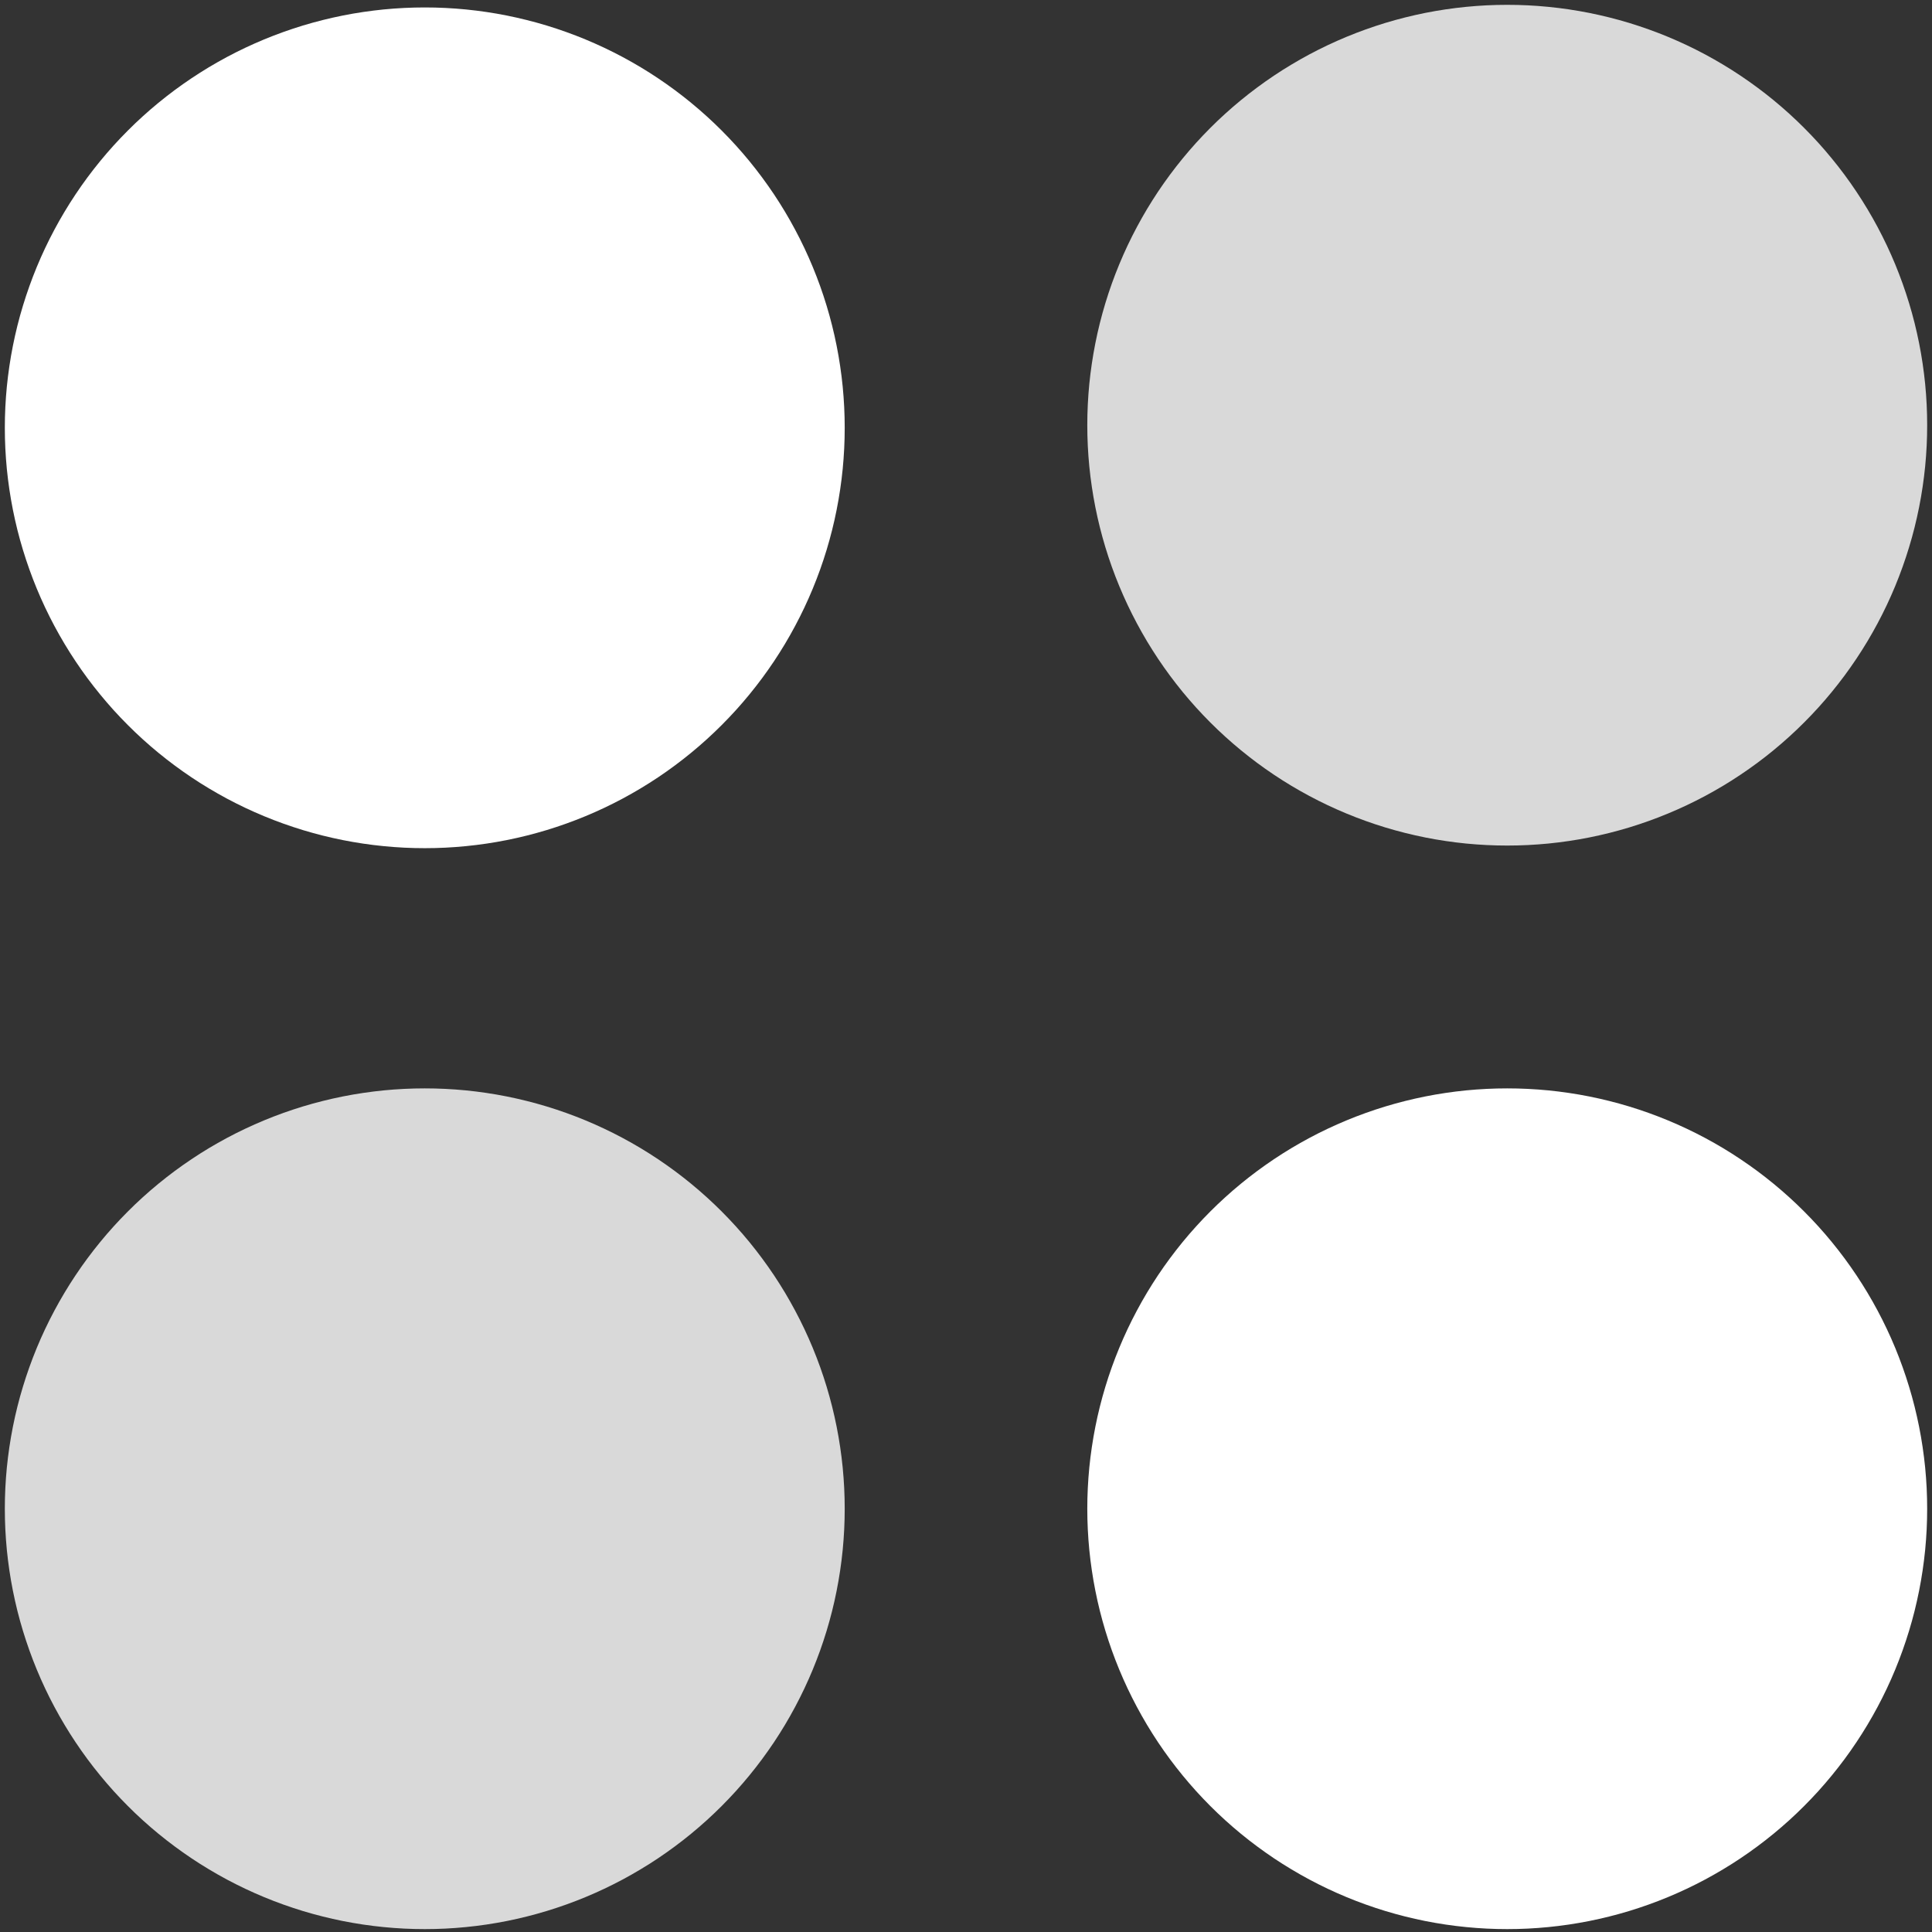 <?xml version="1.0" encoding="UTF-8"?>
<svg xmlns="http://www.w3.org/2000/svg" xmlns:xlink="http://www.w3.org/1999/xlink" width="375pt" height="375pt" viewBox="0 0 375 375" version="1.2">
<rect x="0" y="0" width="375" height="375" fill="#333333" stroke="none"/>
<defs>
<clipPath id="clip1">
  <path d="M 0 211 L 164 211 L 164 374.438 L 0 374.438 Z M 0 211 "/>
</clipPath>
<clipPath id="clip2">
  <path d="M 211 0.938 L 375 0.938 L 375 165 L 211 165 Z M 211 0.938 "/>
</clipPath>
<clipPath id="clip3">
  <path d="M 211 211 L 375 211 L 375 374.438 L 211 374.438 Z M 211 211 "/>
</clipPath>
</defs>
<g id="surface1">
<path style=" stroke:none;fill-rule:nonzero;fill:rgb(100%,100%,100%);fill-opacity:1;" d="M 163.957 83.035 C 163.957 84.371 163.926 85.707 163.859 87.039 C 163.793 88.375 163.695 89.707 163.566 91.035 C 163.434 92.363 163.273 93.688 163.074 95.008 C 162.879 96.328 162.652 97.645 162.391 98.953 C 162.133 100.266 161.84 101.566 161.516 102.863 C 161.191 104.156 160.836 105.445 160.449 106.723 C 160.062 108 159.645 109.266 159.195 110.523 C 158.742 111.781 158.266 113.027 157.754 114.262 C 157.242 115.496 156.703 116.715 156.133 117.922 C 155.562 119.129 154.961 120.32 154.332 121.5 C 153.703 122.676 153.047 123.84 152.363 124.984 C 151.676 126.129 150.961 127.258 150.223 128.367 C 149.48 129.477 148.711 130.57 147.918 131.641 C 147.121 132.715 146.301 133.766 145.457 134.797 C 144.609 135.832 143.738 136.84 142.844 137.832 C 141.945 138.82 141.027 139.785 140.086 140.73 C 139.141 141.676 138.176 142.594 137.188 143.492 C 136.199 144.391 135.188 145.262 134.156 146.109 C 133.125 146.957 132.074 147.777 131.004 148.57 C 129.934 149.367 128.84 150.137 127.734 150.879 C 126.625 151.621 125.496 152.336 124.352 153.02 C 123.207 153.707 122.047 154.363 120.871 154.996 C 119.695 155.625 118.504 156.223 117.297 156.797 C 116.094 157.367 114.871 157.906 113.641 158.418 C 112.406 158.93 111.164 159.41 109.906 159.859 C 108.652 160.309 107.387 160.727 106.109 161.117 C 104.832 161.504 103.547 161.859 102.254 162.184 C 100.961 162.508 99.656 162.801 98.352 163.062 C 97.043 163.32 95.727 163.551 94.406 163.746 C 93.09 163.941 91.766 164.105 90.438 164.234 C 89.109 164.367 87.781 164.465 86.449 164.531 C 85.113 164.598 83.781 164.629 82.449 164.629 C 81.113 164.629 79.781 164.598 78.449 164.531 C 77.117 164.465 75.785 164.367 74.457 164.234 C 73.133 164.105 71.809 163.941 70.488 163.746 C 69.168 163.551 67.855 163.32 66.547 163.062 C 65.238 162.801 63.938 162.508 62.641 162.184 C 61.348 161.859 60.062 161.504 58.785 161.117 C 57.512 160.727 56.242 160.309 54.988 159.859 C 53.73 159.41 52.488 158.93 51.254 158.418 C 50.023 157.906 48.805 157.367 47.598 156.797 C 46.391 156.223 45.199 155.625 44.023 154.996 C 42.848 154.363 41.688 153.707 40.543 153.02 C 39.398 152.336 38.273 151.621 37.164 150.879 C 36.055 150.137 34.965 149.367 33.891 148.57 C 32.82 147.777 31.77 146.957 30.738 146.109 C 29.707 145.262 28.695 144.391 27.707 143.492 C 26.719 142.594 25.754 141.676 24.812 140.73 C 23.867 139.785 22.949 138.82 22.051 137.832 C 21.156 136.84 20.285 135.832 19.441 134.797 C 18.594 133.766 17.773 132.715 16.977 131.641 C 16.184 130.57 15.414 129.477 14.676 128.367 C 13.934 127.258 13.219 126.129 12.535 124.984 C 11.848 123.84 11.191 122.676 10.562 121.5 C 9.934 120.32 9.332 119.129 8.762 117.922 C 8.191 116.715 7.652 115.496 7.141 114.262 C 6.633 113.027 6.152 111.781 5.703 110.523 C 5.254 109.266 4.836 108 4.449 106.723 C 4.059 105.445 3.703 104.156 3.379 102.863 C 3.055 101.566 2.766 100.266 2.504 98.953 C 2.242 97.645 2.016 96.328 1.82 95.008 C 1.625 93.688 1.461 92.363 1.328 91.035 C 1.199 89.707 1.102 88.375 1.035 87.039 C 0.969 85.707 0.938 84.371 0.938 83.035 C 0.938 81.703 0.969 80.367 1.035 79.031 C 1.102 77.699 1.199 76.367 1.328 75.039 C 1.461 73.711 1.625 72.387 1.82 71.066 C 2.016 69.742 2.242 68.43 2.504 67.117 C 2.766 65.809 3.055 64.508 3.379 63.211 C 3.703 61.914 4.059 60.629 4.449 59.352 C 4.836 58.074 5.254 56.805 5.703 55.551 C 6.152 54.293 6.633 53.047 7.141 51.812 C 7.652 50.578 8.191 49.359 8.762 48.152 C 9.332 46.945 9.934 45.75 10.562 44.574 C 11.191 43.398 11.848 42.234 12.535 41.09 C 13.219 39.945 13.934 38.816 14.676 37.707 C 15.414 36.598 16.184 35.504 16.977 34.434 C 17.773 33.359 18.594 32.309 19.441 31.273 C 20.285 30.242 21.156 29.23 22.051 28.242 C 22.949 27.254 23.867 26.285 24.812 25.344 C 25.754 24.398 26.719 23.477 27.707 22.582 C 28.695 21.684 29.707 20.812 30.738 19.965 C 31.77 19.117 32.82 18.297 33.891 17.5 C 34.965 16.707 36.055 15.938 37.164 15.195 C 38.273 14.453 39.398 13.738 40.543 13.051 C 41.688 12.367 42.848 11.707 44.023 11.078 C 45.199 10.449 46.391 9.848 47.598 9.277 C 48.805 8.707 50.023 8.168 51.254 7.656 C 52.488 7.145 53.73 6.664 54.988 6.215 C 56.242 5.766 57.512 5.344 58.785 4.957 C 60.062 4.57 61.348 4.215 62.641 3.891 C 63.938 3.566 65.238 3.273 66.547 3.012 C 67.855 2.75 69.168 2.523 70.488 2.328 C 71.809 2.133 73.133 1.969 74.457 1.836 C 75.785 1.707 77.117 1.609 78.449 1.543 C 79.781 1.477 81.113 1.445 82.449 1.445 C 83.781 1.445 85.113 1.477 86.449 1.543 C 87.781 1.609 89.109 1.707 90.438 1.836 C 91.766 1.969 93.09 2.133 94.406 2.328 C 95.727 2.523 97.043 2.75 98.352 3.012 C 99.656 3.273 100.961 3.566 102.254 3.891 C 103.547 4.215 104.832 4.57 106.109 4.957 C 107.387 5.344 108.652 5.766 109.906 6.215 C 111.164 6.664 112.406 7.145 113.641 7.656 C 114.871 8.168 116.094 8.707 117.297 9.277 C 118.504 9.848 119.695 10.449 120.871 11.078 C 122.047 11.707 123.207 12.367 124.352 13.051 C 125.496 13.738 126.625 14.453 127.734 15.195 C 128.84 15.938 129.934 16.707 131.004 17.5 C 132.074 18.297 133.125 19.117 134.156 19.965 C 135.188 20.812 136.199 21.684 137.188 22.582 C 138.176 23.477 139.141 24.398 140.086 25.344 C 141.027 26.285 141.945 27.254 142.844 28.242 C 143.738 29.23 144.609 30.242 145.457 31.273 C 146.301 32.309 147.121 33.359 147.918 34.434 C 148.711 35.504 149.48 36.598 150.223 37.707 C 150.961 38.816 151.676 39.945 152.363 41.09 C 153.047 42.234 153.703 43.398 154.332 44.574 C 154.961 45.75 155.562 46.945 156.133 48.152 C 156.703 49.359 157.242 50.578 157.754 51.812 C 158.266 53.047 158.742 54.293 159.195 55.551 C 159.645 56.805 160.062 58.074 160.449 59.352 C 160.836 60.629 161.191 61.914 161.516 63.211 C 161.84 64.508 162.133 65.809 162.391 67.117 C 162.652 68.43 162.879 69.742 163.074 71.066 C 163.273 72.387 163.434 73.711 163.566 75.039 C 163.695 76.367 163.793 77.699 163.859 79.031 C 163.926 80.367 163.957 81.703 163.957 83.035 Z M 163.957 83.035 "/>
<g clip-path="url(#clip1)" clip-rule="nonzero">
<path style=" stroke:none;fill-rule:nonzero;fill:rgb(85.1%,85.1%,85.1%);fill-opacity:1;" d="M 163.957 292.844 C 163.957 294.18 163.926 295.516 163.859 296.848 C 163.793 298.184 163.695 299.516 163.566 300.844 C 163.434 302.172 163.273 303.496 163.074 304.816 C 162.879 306.137 162.652 307.453 162.391 308.762 C 162.133 310.074 161.84 311.375 161.516 312.672 C 161.191 313.965 160.836 315.254 160.449 316.531 C 160.062 317.809 159.645 319.074 159.195 320.332 C 158.742 321.59 158.266 322.836 157.754 324.07 C 157.242 325.305 156.703 326.523 156.133 327.73 C 155.562 328.938 154.961 330.129 154.332 331.309 C 153.703 332.484 153.047 333.648 152.363 334.793 C 151.676 335.938 150.961 337.066 150.223 338.176 C 149.48 339.285 148.711 340.379 147.918 341.449 C 147.121 342.523 146.301 343.574 145.457 344.605 C 144.609 345.641 143.738 346.648 142.844 347.641 C 141.945 348.629 141.027 349.594 140.086 350.539 C 139.141 351.484 138.176 352.406 137.188 353.301 C 136.199 354.199 135.188 355.07 134.156 355.918 C 133.125 356.766 132.074 357.586 131.004 358.379 C 129.934 359.176 128.84 359.945 127.734 360.688 C 126.625 361.43 125.496 362.145 124.352 362.828 C 123.207 363.516 122.047 364.172 120.871 364.805 C 119.695 365.434 118.504 366.031 117.297 366.605 C 116.094 367.176 114.871 367.715 113.641 368.227 C 112.406 368.738 111.164 369.219 109.906 369.668 C 108.652 370.117 107.387 370.535 106.109 370.926 C 104.832 371.312 103.547 371.668 102.254 371.992 C 100.961 372.316 99.656 372.609 98.352 372.871 C 97.043 373.129 95.727 373.359 94.406 373.555 C 93.09 373.75 91.766 373.914 90.438 374.043 C 89.109 374.176 87.781 374.273 86.449 374.34 C 85.113 374.406 83.781 374.438 82.449 374.438 C 81.113 374.438 79.781 374.406 78.449 374.34 C 77.117 374.273 75.785 374.176 74.457 374.043 C 73.133 373.914 71.809 373.75 70.488 373.555 C 69.168 373.359 67.855 373.129 66.547 372.871 C 65.238 372.609 63.938 372.316 62.641 371.992 C 61.348 371.668 60.062 371.312 58.785 370.926 C 57.512 370.535 56.242 370.117 54.988 369.668 C 53.73 369.219 52.488 368.738 51.254 368.227 C 50.023 367.715 48.805 367.176 47.598 366.605 C 46.391 366.031 45.199 365.434 44.023 364.805 C 42.848 364.172 41.688 363.516 40.543 362.828 C 39.398 362.145 38.273 361.43 37.164 360.688 C 36.055 359.945 34.965 359.176 33.891 358.379 C 32.82 357.586 31.77 356.766 30.738 355.918 C 29.707 355.07 28.695 354.199 27.707 353.301 C 26.719 352.406 25.754 351.484 24.812 350.539 C 23.867 349.594 22.949 348.629 22.051 347.641 C 21.156 346.648 20.285 345.641 19.441 344.605 C 18.594 343.574 17.773 342.523 16.977 341.449 C 16.184 340.379 15.414 339.285 14.676 338.176 C 13.934 337.066 13.219 335.938 12.535 334.793 C 11.848 333.648 11.191 332.484 10.562 331.309 C 9.934 330.129 9.332 328.938 8.762 327.73 C 8.191 326.523 7.652 325.305 7.141 324.07 C 6.633 322.836 6.152 321.59 5.703 320.332 C 5.254 319.074 4.836 317.809 4.449 316.531 C 4.059 315.254 3.703 313.965 3.379 312.672 C 3.055 311.375 2.766 310.074 2.504 308.762 C 2.242 307.453 2.016 306.137 1.82 304.816 C 1.625 303.496 1.461 302.172 1.328 300.844 C 1.199 299.516 1.102 298.184 1.035 296.848 C 0.969 295.516 0.938 294.18 0.938 292.844 C 0.938 291.512 0.969 290.176 1.035 288.84 C 1.102 287.508 1.199 286.176 1.328 284.848 C 1.461 283.52 1.625 282.195 1.82 280.875 C 2.016 279.551 2.242 278.238 2.504 276.926 C 2.766 275.617 3.055 274.316 3.379 273.02 C 3.703 271.723 4.059 270.438 4.449 269.16 C 4.836 267.883 5.254 266.613 5.703 265.359 C 6.152 264.102 6.633 262.855 7.141 261.621 C 7.652 260.387 8.191 259.168 8.762 257.961 C 9.332 256.754 9.934 255.559 10.562 254.383 C 11.191 253.207 11.848 252.043 12.535 250.898 C 13.219 249.754 13.934 248.625 14.676 247.516 C 15.414 246.406 16.184 245.312 16.977 244.242 C 17.773 243.168 18.594 242.117 19.441 241.082 C 20.285 240.051 21.156 239.039 22.051 238.051 C 22.949 237.062 23.867 236.094 24.812 235.152 C 25.754 234.207 26.719 233.285 27.707 232.391 C 28.695 231.492 29.707 230.621 30.738 229.773 C 31.77 228.926 32.82 228.105 33.891 227.309 C 34.965 226.516 36.055 225.746 37.164 225.004 C 38.273 224.262 39.398 223.547 40.543 222.859 C 41.688 222.176 42.848 221.516 44.023 220.887 C 45.199 220.258 46.391 219.656 47.598 219.086 C 48.805 218.516 50.023 217.977 51.254 217.465 C 52.488 216.953 53.73 216.473 54.988 216.023 C 56.242 215.574 57.512 215.152 58.785 214.766 C 60.062 214.379 61.348 214.023 62.641 213.699 C 63.938 213.375 65.238 213.082 66.547 212.82 C 67.855 212.559 69.168 212.332 70.488 212.137 C 71.809 211.941 73.133 211.777 74.457 211.645 C 75.785 211.516 77.117 211.418 78.449 211.352 C 79.781 211.285 81.113 211.254 82.449 211.254 C 83.781 211.254 85.113 211.285 86.449 211.352 C 87.781 211.418 89.109 211.516 90.438 211.645 C 91.766 211.777 93.09 211.941 94.406 212.137 C 95.727 212.332 97.043 212.559 98.352 212.82 C 99.656 213.082 100.961 213.375 102.254 213.699 C 103.547 214.023 104.832 214.379 106.109 214.766 C 107.387 215.152 108.652 215.574 109.906 216.023 C 111.164 216.473 112.406 216.953 113.641 217.465 C 114.871 217.977 116.094 218.516 117.297 219.086 C 118.504 219.656 119.695 220.258 120.871 220.887 C 122.047 221.516 123.207 222.176 124.352 222.859 C 125.496 223.547 126.625 224.262 127.734 225.004 C 128.84 225.746 129.934 226.516 131.004 227.309 C 132.074 228.105 133.125 228.926 134.156 229.773 C 135.188 230.621 136.199 231.492 137.188 232.391 C 138.176 233.285 139.141 234.207 140.086 235.152 C 141.027 236.094 141.945 237.062 142.844 238.051 C 143.738 239.039 144.609 240.051 145.457 241.082 C 146.301 242.117 147.121 243.168 147.918 244.242 C 148.711 245.312 149.48 246.406 150.223 247.516 C 150.961 248.625 151.676 249.754 152.363 250.898 C 153.047 252.043 153.703 253.207 154.332 254.383 C 154.961 255.559 155.562 256.754 156.133 257.961 C 156.703 259.168 157.242 260.387 157.754 261.621 C 158.266 262.855 158.742 264.102 159.195 265.359 C 159.645 266.613 160.062 267.883 160.449 269.16 C 160.836 270.438 161.191 271.723 161.516 273.02 C 161.84 274.316 162.133 275.617 162.391 276.926 C 162.652 278.238 162.879 279.551 163.074 280.875 C 163.273 282.195 163.434 283.52 163.566 284.848 C 163.695 286.176 163.793 287.508 163.859 288.84 C 163.926 290.176 163.957 291.512 163.957 292.844 Z M 163.957 292.844 "/>
</g>
<g clip-path="url(#clip2)" clip-rule="nonzero">
<path style=" stroke:none;fill-rule:nonzero;fill:rgb(85.1%,85.1%,85.1%);fill-opacity:1;" d="M 374.062 82.531 C 374.062 83.863 374.031 85.199 373.965 86.535 C 373.898 87.867 373.801 89.199 373.672 90.527 C 373.539 91.855 373.375 93.18 373.18 94.5 C 372.984 95.824 372.758 97.137 372.496 98.449 C 372.234 99.758 371.945 101.059 371.621 102.355 C 371.297 103.648 370.941 104.938 370.551 106.215 C 370.164 107.492 369.746 108.762 369.297 110.016 C 368.848 111.273 368.367 112.52 367.859 113.754 C 367.348 114.988 366.809 116.207 366.238 117.414 C 365.668 118.621 365.066 119.812 364.438 120.992 C 363.809 122.168 363.152 123.332 362.465 124.477 C 361.781 125.621 361.066 126.75 360.324 127.859 C 359.586 128.969 358.816 130.062 358.023 131.133 C 357.227 132.207 356.406 133.258 355.559 134.293 C 354.715 135.324 353.844 136.336 352.949 137.324 C 352.051 138.312 351.133 139.281 350.188 140.223 C 349.246 141.168 348.281 142.09 347.293 142.984 C 346.301 143.883 345.293 144.754 344.262 145.602 C 343.23 146.449 342.18 147.27 341.109 148.066 C 340.035 148.859 338.945 149.629 337.836 150.371 C 336.727 151.113 335.602 151.828 334.457 152.516 C 333.312 153.199 332.152 153.859 330.977 154.488 C 329.801 155.117 328.609 155.719 327.402 156.289 C 326.195 156.859 324.977 157.398 323.746 157.91 C 322.512 158.422 321.27 158.902 320.012 159.352 C 318.758 159.801 317.488 160.223 316.215 160.609 C 314.938 160.996 313.652 161.352 312.359 161.676 C 311.062 162 309.762 162.293 308.453 162.555 C 307.145 162.816 305.832 163.043 304.512 163.238 C 303.191 163.434 301.867 163.598 300.543 163.73 C 299.215 163.859 297.883 163.957 296.551 164.023 C 295.219 164.09 293.887 164.121 292.551 164.121 C 291.219 164.121 289.887 164.09 288.551 164.023 C 287.219 163.957 285.891 163.859 284.562 163.73 C 283.234 163.598 281.91 163.434 280.594 163.238 C 279.273 163.043 277.957 162.816 276.648 162.555 C 275.344 162.293 274.039 162 272.746 161.676 C 271.453 161.352 270.168 160.996 268.891 160.609 C 267.613 160.223 266.348 159.801 265.094 159.352 C 263.836 158.902 262.594 158.422 261.359 157.91 C 260.129 157.398 258.906 156.859 257.703 156.289 C 256.496 155.719 255.305 155.117 254.129 154.488 C 252.953 153.859 251.793 153.199 250.648 152.516 C 249.504 151.828 248.375 151.113 247.266 150.371 C 246.16 149.629 245.066 148.859 243.996 148.066 C 242.926 147.27 241.875 146.449 240.844 145.602 C 239.812 144.754 238.801 143.883 237.812 142.984 C 236.824 142.09 235.859 141.168 234.914 140.223 C 233.973 139.281 233.055 138.312 232.156 137.324 C 231.262 136.336 230.391 135.324 229.543 134.293 C 228.699 133.258 227.879 132.207 227.082 131.133 C 226.289 130.062 225.52 128.969 224.777 127.859 C 224.039 126.75 223.324 125.621 222.637 124.477 C 221.953 123.332 221.297 122.168 220.668 120.992 C 220.039 119.812 219.438 118.621 218.867 117.414 C 218.297 116.207 217.758 114.988 217.246 113.754 C 216.734 112.52 216.258 111.273 215.805 110.016 C 215.355 108.762 214.938 107.492 214.551 106.215 C 214.164 104.938 213.809 103.648 213.484 102.355 C 213.16 101.059 212.867 99.758 212.609 98.449 C 212.348 97.137 212.121 95.824 211.926 94.5 C 211.727 93.18 211.566 91.855 211.434 90.527 C 211.305 89.199 211.207 87.867 211.141 86.535 C 211.074 85.199 211.043 83.863 211.043 82.531 C 211.043 81.195 211.074 79.859 211.141 78.527 C 211.207 77.191 211.305 75.859 211.434 74.531 C 211.566 73.203 211.727 71.879 211.926 70.559 C 212.121 69.238 212.348 67.922 212.609 66.613 C 212.867 65.301 213.16 64 213.484 62.703 C 213.809 61.41 214.164 60.121 214.551 58.844 C 214.938 57.566 215.355 56.301 215.805 55.043 C 216.258 53.785 216.734 52.539 217.246 51.305 C 217.758 50.07 218.297 48.852 218.867 47.645 C 219.438 46.438 220.039 45.246 220.668 44.066 C 221.297 42.891 221.953 41.727 222.637 40.582 C 223.324 39.438 224.039 38.309 224.777 37.199 C 225.52 36.09 226.289 34.996 227.082 33.926 C 227.879 32.852 228.699 31.801 229.543 30.77 C 230.391 29.734 231.262 28.727 232.156 27.734 C 233.055 26.746 233.973 25.781 234.914 24.836 C 235.859 23.891 236.824 22.969 237.812 22.074 C 238.801 21.176 239.812 20.305 240.844 19.457 C 241.875 18.609 242.926 17.789 243.996 16.996 C 245.066 16.199 246.16 15.43 247.266 14.688 C 248.375 13.945 249.504 13.23 250.648 12.547 C 251.793 11.859 252.953 11.203 254.129 10.57 C 255.305 9.941 256.496 9.344 257.703 8.77 C 258.906 8.199 260.129 7.66 261.359 7.148 C 262.594 6.637 263.836 6.156 265.094 5.707 C 266.348 5.258 267.613 4.84 268.891 4.449 C 270.168 4.062 271.453 3.707 272.746 3.383 C 274.039 3.059 275.344 2.766 276.648 2.504 C 277.957 2.246 279.273 2.016 280.594 1.82 C 281.91 1.625 283.234 1.461 284.562 1.332 C 285.891 1.199 287.219 1.102 288.551 1.035 C 289.887 0.969 291.219 0.938 292.551 0.938 C 293.887 0.938 295.219 0.969 296.551 1.035 C 297.883 1.102 299.215 1.199 300.543 1.332 C 301.867 1.461 303.191 1.625 304.512 1.82 C 305.832 2.016 307.145 2.246 308.453 2.504 C 309.762 2.766 311.062 3.059 312.359 3.383 C 313.652 3.707 314.938 4.062 316.215 4.449 C 317.488 4.84 318.758 5.258 320.012 5.707 C 321.27 6.156 322.512 6.637 323.746 7.148 C 324.977 7.66 326.195 8.199 327.402 8.77 C 328.609 9.344 329.801 9.941 330.977 10.57 C 332.152 11.203 333.312 11.859 334.457 12.547 C 335.602 13.23 336.727 13.945 337.836 14.688 C 338.945 15.43 340.035 16.199 341.109 16.996 C 342.18 17.789 343.23 18.609 344.262 19.457 C 345.293 20.305 346.301 21.176 347.293 22.074 C 348.281 22.969 349.246 23.891 350.188 24.836 C 351.133 25.781 352.051 26.746 352.949 27.734 C 353.844 28.727 354.715 29.734 355.559 30.77 C 356.406 31.801 357.227 32.852 358.023 33.926 C 358.816 34.996 359.586 36.09 360.324 37.199 C 361.066 38.309 361.781 39.438 362.465 40.582 C 363.152 41.727 363.809 42.891 364.438 44.066 C 365.066 45.246 365.668 46.438 366.238 47.645 C 366.809 48.852 367.348 50.07 367.859 51.305 C 368.367 52.539 368.848 53.785 369.297 55.043 C 369.746 56.301 370.164 57.566 370.551 58.844 C 370.941 60.121 371.297 61.41 371.621 62.703 C 371.945 64 372.234 65.301 372.496 66.613 C 372.758 67.922 372.984 69.238 373.18 70.559 C 373.375 71.879 373.539 73.203 373.672 74.531 C 373.801 75.859 373.898 77.191 373.965 78.527 C 374.031 79.859 374.062 81.195 374.062 82.531 Z M 374.062 82.531 "/>
</g>
<g clip-path="url(#clip3)" clip-rule="nonzero">
<path style=" stroke:none;fill-rule:nonzero;fill:rgb(100%,100%,100%);fill-opacity:1;" d="M 374.062 292.844 C 374.062 294.18 374.031 295.516 373.965 296.848 C 373.898 298.184 373.801 299.516 373.672 300.844 C 373.539 302.172 373.375 303.496 373.18 304.816 C 372.984 306.137 372.758 307.453 372.496 308.762 C 372.234 310.074 371.945 311.375 371.621 312.672 C 371.297 313.965 370.941 315.254 370.551 316.531 C 370.164 317.809 369.746 319.074 369.297 320.332 C 368.848 321.59 368.367 322.836 367.859 324.07 C 367.348 325.305 366.809 326.523 366.238 327.73 C 365.668 328.938 365.066 330.129 364.438 331.309 C 363.809 332.484 363.152 333.648 362.465 334.793 C 361.781 335.938 361.066 337.066 360.324 338.176 C 359.586 339.285 358.816 340.379 358.023 341.449 C 357.227 342.523 356.406 343.574 355.559 344.605 C 354.715 345.641 353.844 346.648 352.949 347.641 C 352.051 348.629 351.133 349.594 350.188 350.539 C 349.246 351.484 348.281 352.406 347.293 353.301 C 346.301 354.199 345.293 355.07 344.262 355.918 C 343.23 356.766 342.18 357.586 341.109 358.379 C 340.035 359.176 338.945 359.945 337.836 360.688 C 336.727 361.43 335.602 362.145 334.457 362.828 C 333.312 363.516 332.152 364.172 330.977 364.805 C 329.801 365.434 328.609 366.031 327.402 366.605 C 326.195 367.176 324.977 367.715 323.746 368.227 C 322.512 368.738 321.27 369.219 320.012 369.668 C 318.758 370.117 317.488 370.535 316.215 370.926 C 314.938 371.312 313.652 371.668 312.359 371.992 C 311.062 372.316 309.762 372.609 308.453 372.871 C 307.145 373.129 305.832 373.359 304.512 373.555 C 303.191 373.75 301.867 373.914 300.543 374.043 C 299.215 374.176 297.883 374.273 296.551 374.34 C 295.219 374.406 293.887 374.438 292.551 374.438 C 291.219 374.438 289.887 374.406 288.551 374.34 C 287.219 374.273 285.891 374.176 284.562 374.043 C 283.234 373.914 281.91 373.75 280.594 373.555 C 279.273 373.359 277.957 373.129 276.648 372.871 C 275.344 372.609 274.039 372.316 272.746 371.992 C 271.453 371.668 270.168 371.312 268.891 370.926 C 267.613 370.535 266.348 370.117 265.094 369.668 C 263.836 369.219 262.594 368.738 261.359 368.227 C 260.129 367.715 258.906 367.176 257.703 366.605 C 256.496 366.031 255.305 365.434 254.129 364.805 C 252.953 364.172 251.793 363.516 250.648 362.828 C 249.504 362.145 248.375 361.43 247.266 360.688 C 246.16 359.945 245.066 359.176 243.996 358.379 C 242.926 357.586 241.875 356.766 240.844 355.918 C 239.812 355.07 238.801 354.199 237.812 353.301 C 236.824 352.406 235.859 351.484 234.914 350.539 C 233.973 349.594 233.055 348.629 232.156 347.641 C 231.262 346.648 230.391 345.641 229.543 344.605 C 228.699 343.574 227.879 342.523 227.082 341.449 C 226.289 340.379 225.52 339.285 224.777 338.176 C 224.039 337.066 223.324 335.938 222.637 334.793 C 221.953 333.648 221.297 332.484 220.668 331.309 C 220.039 330.129 219.438 328.938 218.867 327.73 C 218.297 326.523 217.758 325.305 217.246 324.07 C 216.734 322.836 216.258 321.59 215.805 320.332 C 215.355 319.074 214.938 317.809 214.551 316.531 C 214.164 315.254 213.809 313.965 213.484 312.672 C 213.16 311.375 212.867 310.074 212.609 308.762 C 212.348 307.453 212.121 306.137 211.926 304.816 C 211.727 303.496 211.566 302.172 211.434 300.844 C 211.305 299.516 211.207 298.184 211.141 296.848 C 211.074 295.516 211.043 294.18 211.043 292.844 C 211.043 291.512 211.074 290.176 211.141 288.84 C 211.207 287.508 211.305 286.176 211.434 284.848 C 211.566 283.52 211.727 282.195 211.926 280.875 C 212.121 279.551 212.348 278.238 212.609 276.926 C 212.867 275.617 213.16 274.316 213.484 273.02 C 213.809 271.723 214.164 270.438 214.551 269.16 C 214.938 267.883 215.355 266.613 215.805 265.359 C 216.258 264.102 216.734 262.855 217.246 261.621 C 217.758 260.387 218.297 259.168 218.867 257.961 C 219.438 256.754 220.039 255.559 220.668 254.383 C 221.297 253.207 221.953 252.043 222.637 250.898 C 223.324 249.754 224.039 248.625 224.777 247.516 C 225.52 246.406 226.289 245.312 227.082 244.242 C 227.879 243.168 228.699 242.117 229.543 241.082 C 230.391 240.051 231.262 239.039 232.156 238.051 C 233.055 237.062 233.973 236.094 234.914 235.152 C 235.859 234.207 236.824 233.285 237.812 232.391 C 238.801 231.492 239.812 230.621 240.844 229.773 C 241.875 228.926 242.926 228.105 243.996 227.309 C 245.066 226.516 246.16 225.746 247.266 225.004 C 248.375 224.262 249.504 223.547 250.648 222.859 C 251.793 222.176 252.953 221.516 254.129 220.887 C 255.305 220.258 256.496 219.656 257.703 219.086 C 258.906 218.516 260.129 217.977 261.359 217.465 C 262.594 216.953 263.836 216.473 265.094 216.023 C 266.348 215.574 267.613 215.152 268.891 214.766 C 270.168 214.379 271.453 214.023 272.746 213.699 C 274.039 213.375 275.344 213.082 276.648 212.82 C 277.957 212.559 279.273 212.332 280.594 212.137 C 281.91 211.941 283.234 211.777 284.562 211.645 C 285.891 211.516 287.219 211.418 288.551 211.352 C 289.887 211.285 291.219 211.254 292.551 211.254 C 293.887 211.254 295.219 211.285 296.551 211.352 C 297.883 211.418 299.215 211.516 300.543 211.645 C 301.867 211.777 303.191 211.941 304.512 212.137 C 305.832 212.332 307.145 212.559 308.453 212.82 C 309.762 213.082 311.062 213.375 312.359 213.699 C 313.652 214.023 314.938 214.379 316.215 214.766 C 317.488 215.152 318.758 215.574 320.012 216.023 C 321.27 216.473 322.512 216.953 323.746 217.465 C 324.977 217.977 326.195 218.516 327.402 219.086 C 328.609 219.656 329.801 220.258 330.977 220.887 C 332.152 221.516 333.312 222.176 334.457 222.859 C 335.602 223.547 336.727 224.262 337.836 225.004 C 338.945 225.746 340.035 226.516 341.109 227.309 C 342.18 228.105 343.23 228.926 344.262 229.773 C 345.293 230.621 346.301 231.492 347.293 232.391 C 348.281 233.285 349.246 234.207 350.188 235.152 C 351.133 236.094 352.051 237.062 352.949 238.051 C 353.844 239.039 354.715 240.051 355.559 241.082 C 356.406 242.117 357.227 243.168 358.023 244.242 C 358.816 245.312 359.586 246.406 360.324 247.516 C 361.066 248.625 361.781 249.754 362.465 250.898 C 363.152 252.043 363.809 253.207 364.438 254.383 C 365.066 255.559 365.668 256.754 366.238 257.961 C 366.809 259.168 367.348 260.387 367.859 261.621 C 368.367 262.855 368.848 264.102 369.297 265.359 C 369.746 266.613 370.164 267.883 370.551 269.16 C 370.941 270.438 371.297 271.723 371.621 273.02 C 371.945 274.316 372.234 275.617 372.496 276.926 C 372.758 278.238 372.984 279.551 373.18 280.875 C 373.375 282.195 373.539 283.52 373.672 284.848 C 373.801 286.176 373.898 287.508 373.965 288.84 C 374.031 290.176 374.062 291.512 374.062 292.844 Z M 374.062 292.844 "/>
</g>
</g>
</svg>
